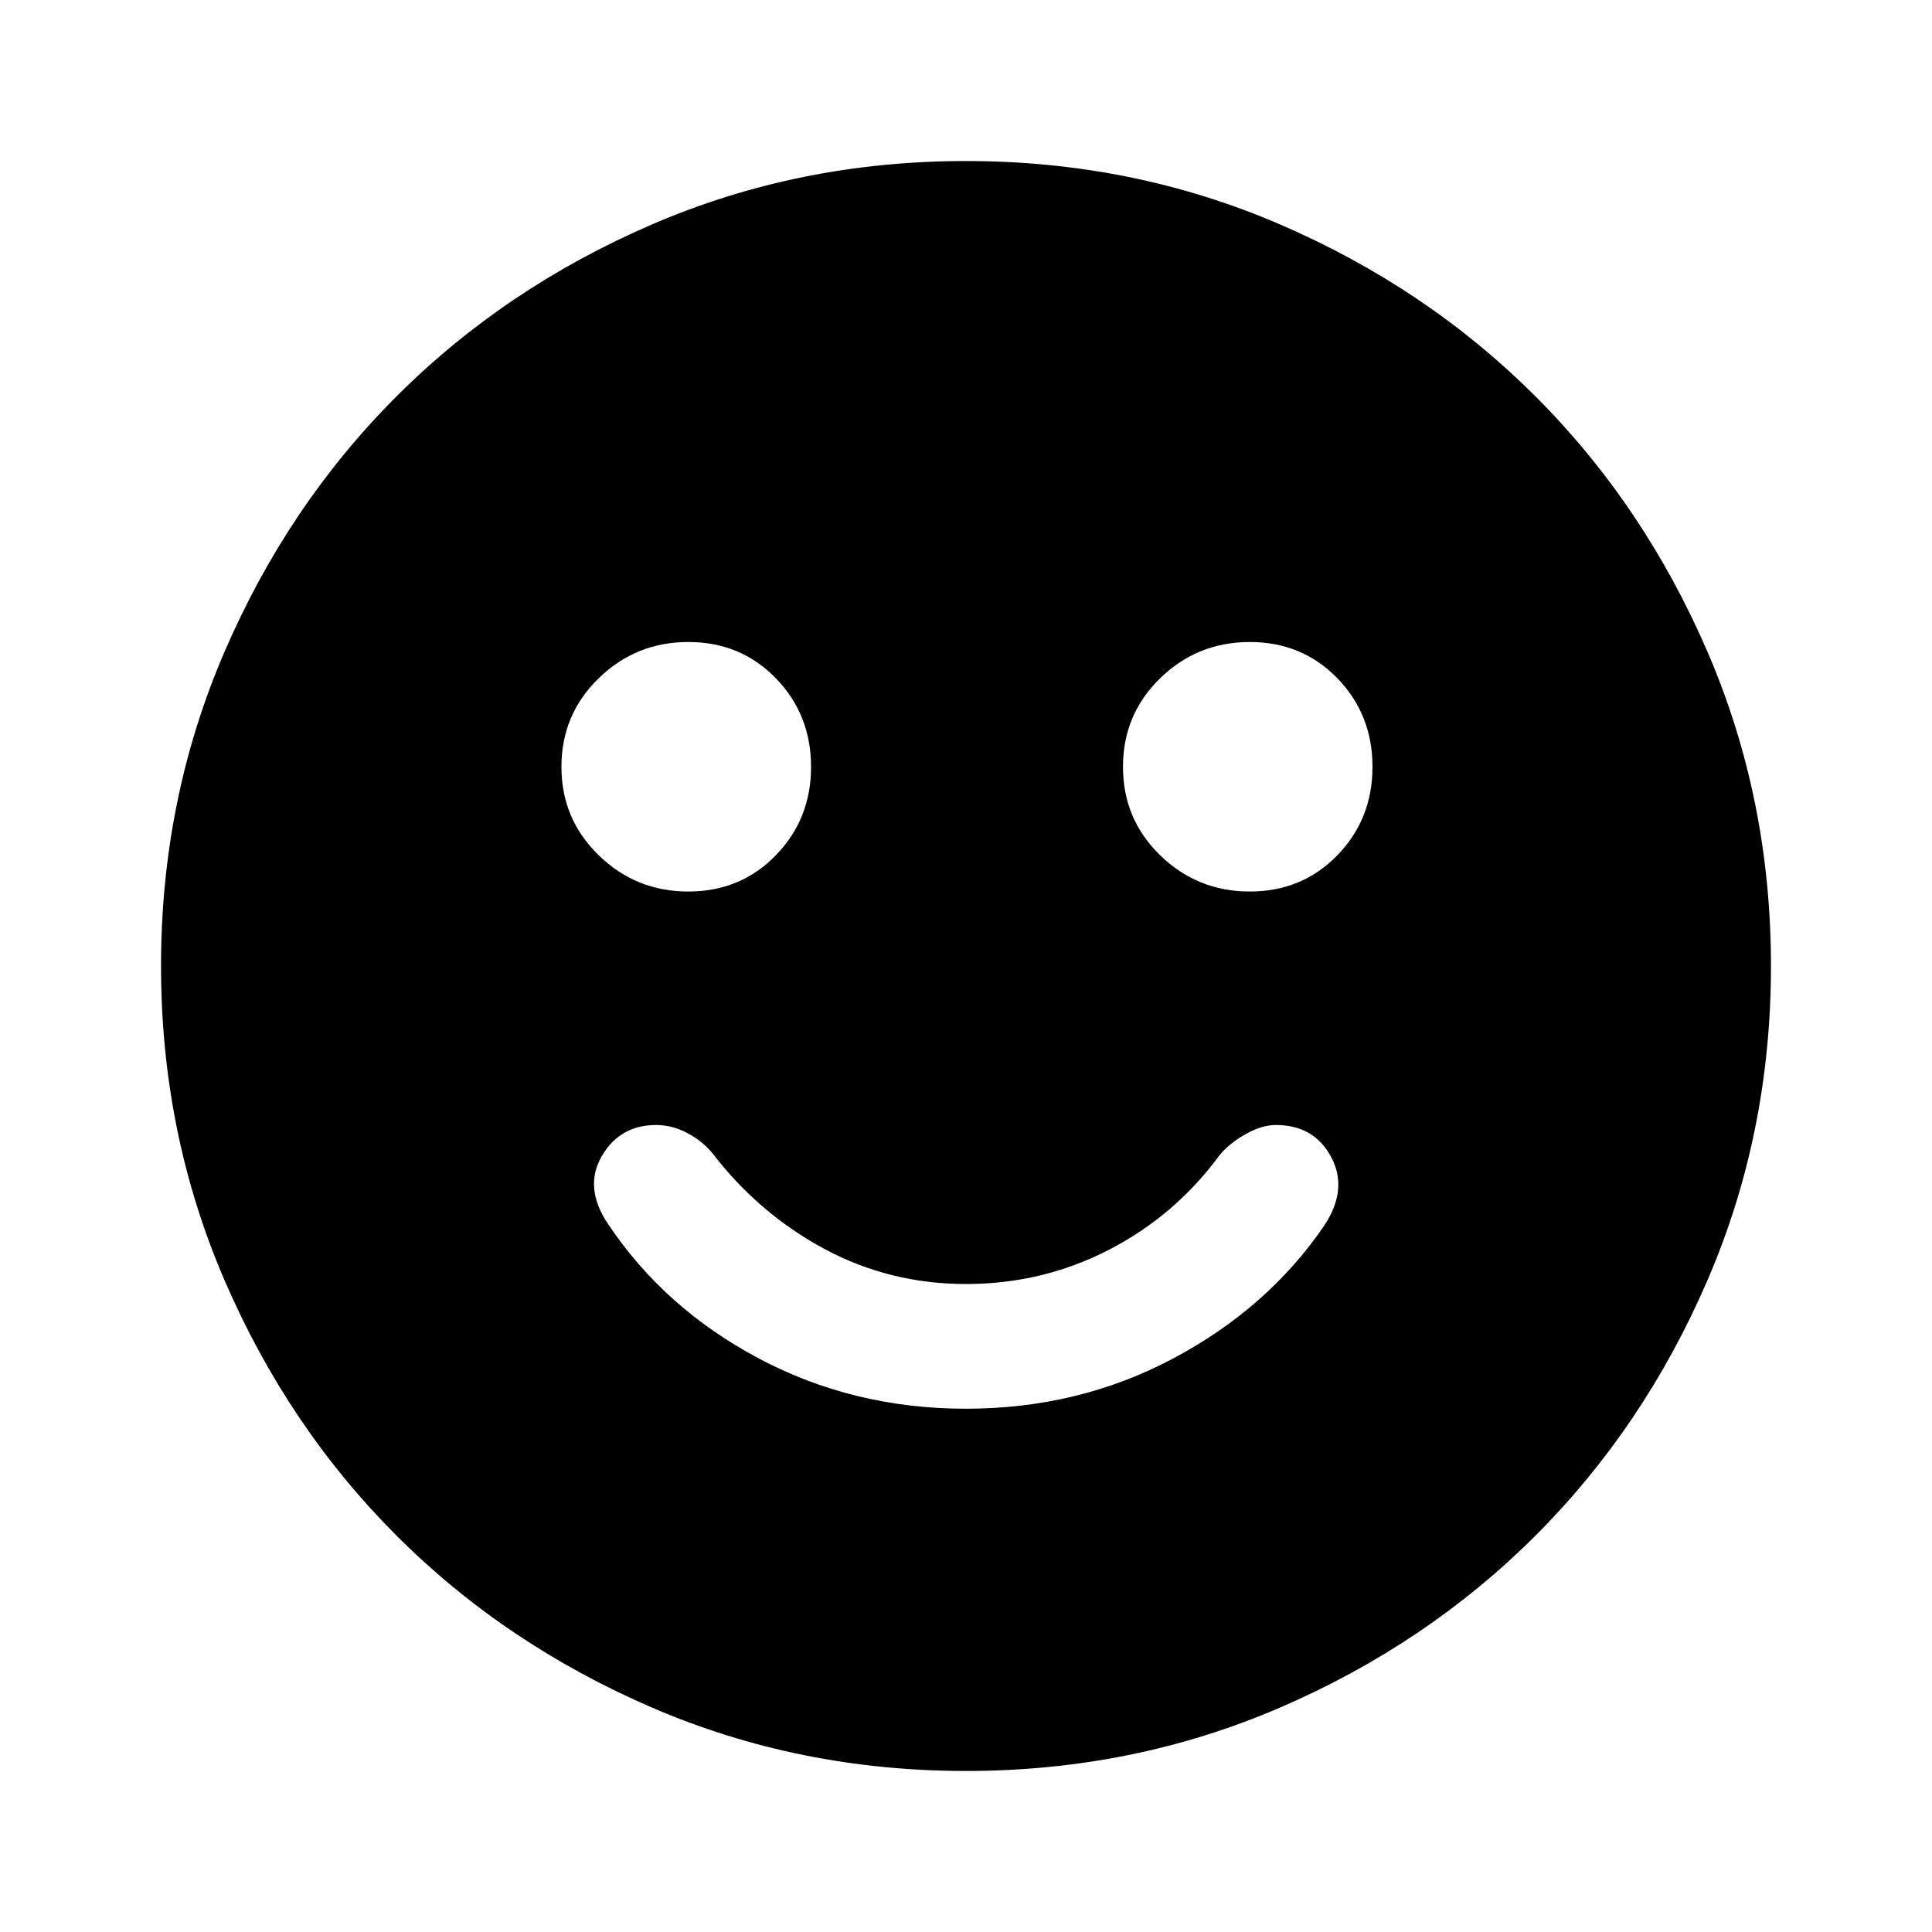 <svg xmlns="http://www.w3.org/2000/svg" height="20" width="20"><path d="M12.938 9.229Q13.479 9.229 13.844 8.854Q14.208 8.479 14.208 7.938Q14.208 7.396 13.844 7.021Q13.479 6.646 12.938 6.646Q12.396 6.646 12.01 7.021Q11.625 7.396 11.625 7.938Q11.625 8.479 12.01 8.854Q12.396 9.229 12.938 9.229ZM7.125 9.229Q7.667 9.229 8.031 8.854Q8.396 8.479 8.396 7.938Q8.396 7.396 8.031 7.021Q7.667 6.646 7.125 6.646Q6.583 6.646 6.198 7.021Q5.812 7.396 5.812 7.938Q5.812 8.479 6.198 8.854Q6.583 9.229 7.125 9.229ZM10 14.583Q11.167 14.583 12.146 14.062Q13.125 13.542 13.708 12.688Q13.958 12.312 13.781 11.979Q13.604 11.646 13.208 11.646Q13.062 11.646 12.896 11.74Q12.729 11.833 12.625 11.958Q12.167 12.583 11.479 12.938Q10.792 13.292 10 13.292Q9.208 13.292 8.531 12.927Q7.854 12.562 7.375 11.938Q7.271 11.812 7.115 11.729Q6.958 11.646 6.792 11.646Q6.417 11.646 6.229 11.969Q6.042 12.292 6.292 12.667Q6.875 13.542 7.854 14.062Q8.833 14.583 10 14.583ZM10 18.333Q8.271 18.333 6.75 17.677Q5.229 17.021 4.104 15.896Q2.979 14.771 2.323 13.25Q1.667 11.729 1.667 10Q1.667 8.271 2.323 6.75Q2.979 5.229 4.104 4.104Q5.229 2.979 6.75 2.323Q8.271 1.667 10 1.667Q11.729 1.667 13.25 2.323Q14.771 2.979 15.896 4.104Q17.021 5.229 17.677 6.75Q18.333 8.271 18.333 10Q18.333 11.729 17.677 13.25Q17.021 14.771 15.896 15.896Q14.771 17.021 13.25 17.677Q11.729 18.333 10 18.333Z"/></svg>